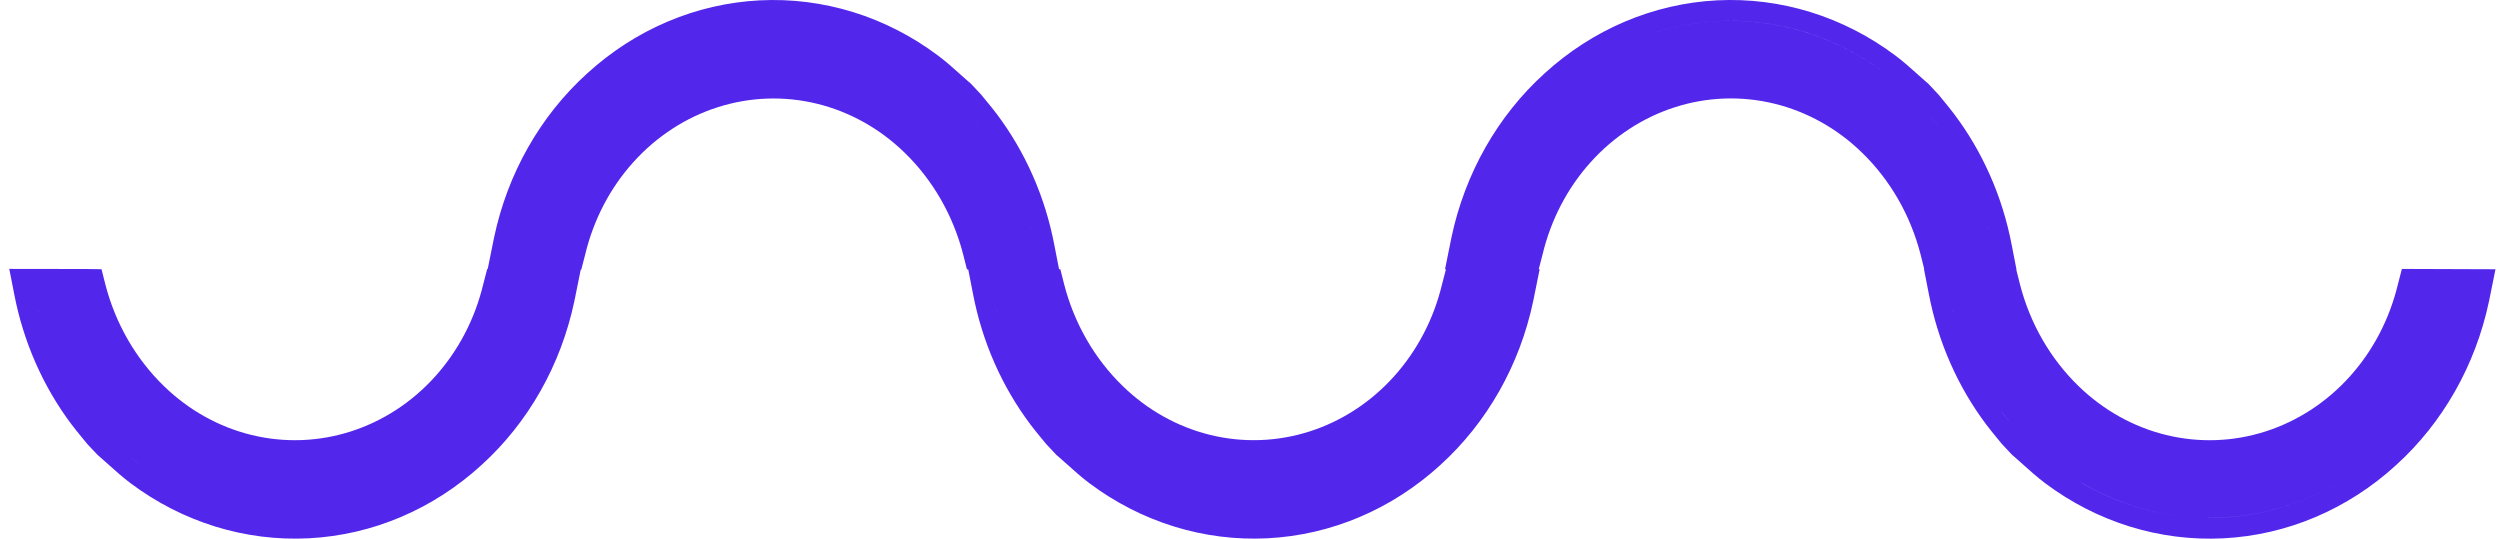 <svg width="181" height="39" viewBox="0 0 181 39" fill="none" xmlns="http://www.w3.org/2000/svg">
<path fill-rule="evenodd" clip-rule="evenodd" d="M173.897 19.47L173.609 20.58C173.008 23.09 171.808 25.391 170.126 27.26C168.443 29.128 166.334 30.5 164.006 31.243C161.678 31.985 159.209 32.072 156.839 31.495C154.47 30.919 152.281 29.698 150.486 27.952C148.447 25.975 146.977 23.422 146.247 20.59L145.979 19.526H145.997L145.643 17.713C144.98 14.246 143.549 10.998 141.469 8.24C141.228 7.919 140.958 7.593 140.712 7.293L140.4 6.911L140.365 6.868L139.602 6.053L139.402 5.884C139.226 5.729 139.034 5.556 138.83 5.375C138.338 4.934 137.784 4.434 137.227 4.023C133.459 1.196 128.914 -0.21 124.311 0.025C119.709 0.261 115.311 2.126 111.815 5.324C108.429 8.394 106.069 12.551 105.089 17.172C105.062 17.299 105.034 17.441 105.011 17.558C105.001 17.607 104.993 17.65 104.986 17.684L104.619 19.501H104.685L104.406 20.577C103.806 23.086 102.606 25.388 100.923 27.256C99.241 29.125 97.132 30.497 94.804 31.24C92.475 31.982 90.006 32.069 87.637 31.492C85.267 30.916 83.079 29.695 81.284 27.948C79.246 25.972 77.777 23.421 77.046 20.59L76.768 19.492H76.676L76.329 17.713C75.665 14.247 74.234 10.999 72.156 8.241C71.915 7.92 71.644 7.593 71.398 7.294L71.087 6.912L71.052 6.868L70.288 6.054L70.088 5.884C69.911 5.73 69.72 5.557 69.517 5.376C69.025 4.934 68.47 4.435 67.914 4.024C64.146 1.197 59.601 -0.209 54.998 0.026C50.395 0.262 45.998 2.127 42.501 5.325C39.115 8.395 36.755 12.552 35.776 17.173C35.748 17.299 35.72 17.442 35.697 17.558C35.687 17.608 35.679 17.651 35.672 17.685L35.312 19.468H35.275L34.987 20.578C34.387 23.088 33.187 25.389 31.504 27.258C29.822 29.127 27.713 30.499 25.385 31.241C23.056 31.984 20.587 32.071 18.218 31.494C15.848 30.917 13.66 29.696 11.865 27.95C9.827 25.973 8.358 23.421 7.627 20.59L7.35 19.492L6.281 19.477C5.895 19.474 5.506 19.474 5.128 19.474H4.742L0.672 19.468L1.027 21.285C1.691 24.751 3.121 27.998 5.2 30.757C5.441 31.074 5.712 31.405 5.957 31.704C6.069 31.839 6.174 31.966 6.27 32.084L6.305 32.13L7.068 32.941L7.268 33.11V33.114C7.445 33.265 7.637 33.438 7.84 33.62C8.332 34.064 8.887 34.56 9.443 34.977C13.211 37.803 17.757 39.209 22.359 38.972C26.962 38.736 31.359 36.871 34.855 33.672C38.242 30.602 40.602 26.443 41.58 21.821C41.608 21.695 41.636 21.553 41.659 21.436L41.684 21.309L42.044 19.53H42.081L42.369 18.423C42.969 15.913 44.169 13.612 45.852 11.743C47.534 9.874 49.643 8.502 51.971 7.76C54.3 7.017 56.769 6.93 59.138 7.507C61.508 8.084 63.697 9.305 65.491 11.051C67.529 13.027 68.999 15.577 69.73 18.407L70.008 19.505H70.1L70.447 21.284C71.112 24.75 72.542 27.998 74.62 30.756C74.861 31.074 75.132 31.404 75.377 31.703C75.488 31.839 75.594 31.965 75.689 32.083L75.725 32.129L76.487 32.94L76.688 33.109V33.113C76.865 33.264 77.056 33.437 77.26 33.619C77.751 34.063 78.306 34.56 78.862 34.976C82.631 37.802 87.176 39.208 91.779 38.971C96.381 38.735 100.779 36.87 104.275 33.671C107.662 30.601 110.022 26.442 111 21.821C111.028 21.694 111.056 21.552 111.079 21.435C111.088 21.389 111.096 21.345 111.104 21.308L111.471 19.492H111.404L111.683 18.419C112.284 15.909 113.483 13.607 115.166 11.739C116.849 9.87 118.957 8.498 121.286 7.755C123.614 7.013 126.083 6.926 128.453 7.503C130.822 8.08 133.011 9.301 134.806 11.047C136.844 13.022 138.314 15.573 139.045 18.403L139.312 19.47H139.293L139.648 21.287C140.312 24.753 141.743 28 143.821 30.759C144.062 31.077 144.333 31.407 144.578 31.706C144.689 31.841 144.795 31.968 144.89 32.086L144.925 32.132L145.688 32.943L145.889 33.112V33.116C146.066 33.267 146.258 33.44 146.461 33.622C146.952 34.066 147.507 34.562 148.063 34.979C151.832 37.805 156.377 39.211 160.98 38.974C165.583 38.738 169.98 36.873 173.476 33.674C176.863 30.604 179.223 26.445 180.202 21.823C180.229 21.697 180.257 21.555 180.28 21.438L180.306 21.311L180.672 19.494L173.897 19.47ZM2.761 22.484C2.751 22.445 2.743 22.407 2.733 22.369C2.757 22.462 2.781 22.556 2.807 22.648C2.789 22.593 2.773 22.538 2.758 22.484H2.761ZM6.996 30.679C6.763 30.394 6.529 30.11 6.305 29.816C6.528 30.108 6.763 30.395 6.996 30.679ZM9.524 33.154C9.285 32.949 9.05 32.738 8.816 32.527C9.051 32.74 9.283 32.949 9.524 33.154C9.764 33.359 10.005 33.559 10.258 33.745C10.002 33.559 9.759 33.359 9.52 33.154H9.524ZM74.949 18.024C74.943 17.996 74.937 17.968 74.931 17.941C74.931 17.968 74.94 17.996 74.945 18.024H74.949ZM74.602 16.515C74.615 16.566 74.627 16.617 74.639 16.667C74.607 16.541 74.573 16.415 74.539 16.29C74.557 16.365 74.579 16.44 74.597 16.515H74.602ZM70.367 8.323C70.601 8.607 70.834 8.892 71.058 9.186C70.835 8.89 70.601 8.606 70.367 8.323ZM72.18 22.483C72.17 22.445 72.161 22.407 72.151 22.369C72.175 22.461 72.199 22.553 72.224 22.644C72.206 22.59 72.194 22.537 72.176 22.484L72.18 22.483ZM125.341 1.505C123.4 1.502 121.47 1.811 119.616 2.422C122.434 1.494 125.414 1.267 128.327 1.758C131.24 2.249 134.009 3.446 136.421 5.256C133.175 2.824 129.305 1.515 125.337 1.506L125.341 1.505ZM143.915 16.514C143.927 16.56 143.937 16.606 143.949 16.652C143.919 16.538 143.89 16.425 143.859 16.312C143.874 16.38 143.893 16.447 143.909 16.515L143.915 16.514ZM140.371 9.185C140.148 8.889 139.914 8.605 139.68 8.322C139.91 8.606 140.146 8.889 140.371 9.185ZM141.381 22.483C141.371 22.445 141.362 22.405 141.352 22.366C141.377 22.462 141.401 22.556 141.427 22.651C141.409 22.595 141.392 22.54 141.377 22.484L141.381 22.483ZM144.924 29.812C145.147 30.105 145.382 30.391 145.616 30.675C145.378 30.395 145.144 30.108 144.921 29.816L144.924 29.812ZM150.673 34.935C152.957 36.276 155.472 37.11 158.067 37.388C155.471 37.112 152.955 36.279 150.67 34.94L150.673 34.935ZM159.836 37.489C163.249 37.521 166.609 36.585 169.571 34.778C166.608 36.587 163.247 37.525 159.832 37.493L159.836 37.489Z" fill="#5326EC"/>
</svg>

